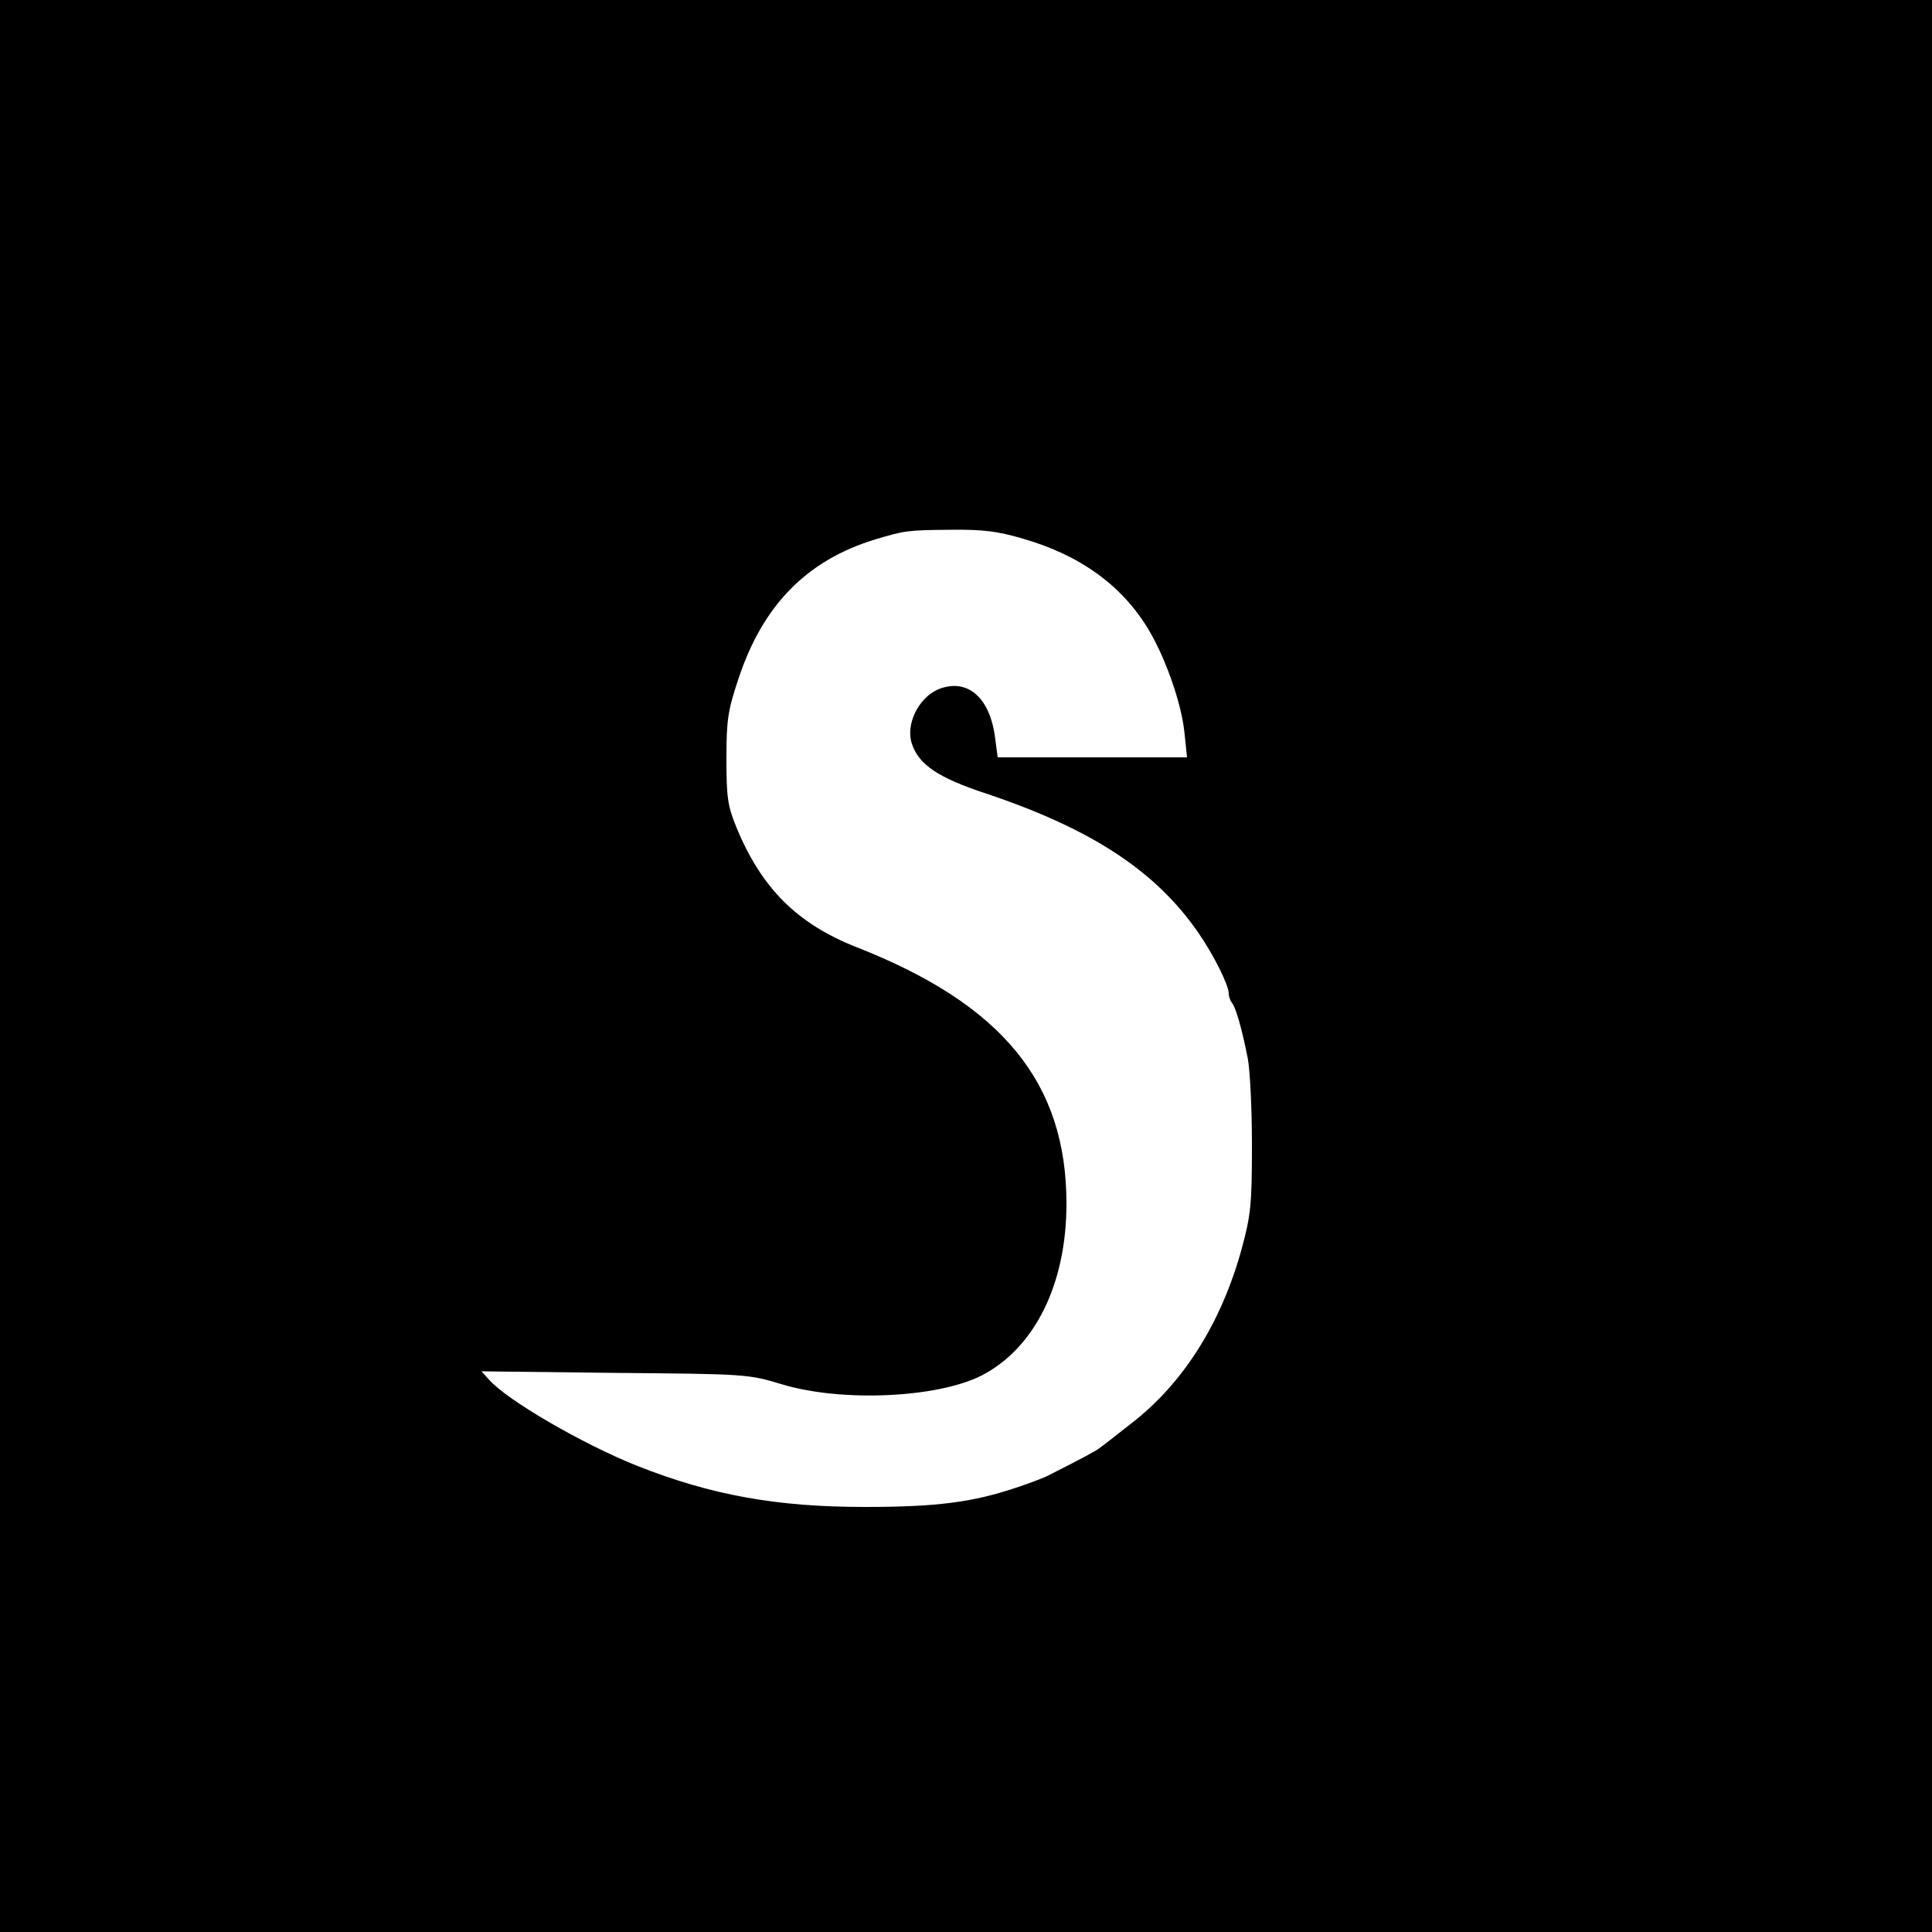 <?xml version="1.0" standalone="no"?>
<!DOCTYPE svg PUBLIC "-//W3C//DTD SVG 20010904//EN"
 "http://www.w3.org/TR/2001/REC-SVG-20010904/DTD/svg10.dtd">
<svg version="1.0" xmlns="http://www.w3.org/2000/svg"
 width="500pt" height="500pt" viewBox="0 0 500 500"
 preserveAspectRatio="xMidYMid meet">
<g transform="translate(0,500) scale(0.1,-0.1)"
fill="#000000" stroke="none">
<path d="M0 2500 l0 -2500 2500 0 2500 0 0 2500 0 2500 -2500 0 -2500 0 0
-2500z m2647 1106 c150 -43 259 -123 327 -238 44 -75 83 -188 91 -261 l7 -67
-245 0 -245 0 -7 53 c-14 104 -73 153 -147 123 -51 -22 -85 -91 -68 -141 18
-54 68 -88 193 -129 274 -92 439 -201 549 -361 40 -58 78 -135 78 -156 0 -8 4
-19 8 -24 10 -11 26 -67 41 -143 6 -30 11 -131 11 -225 0 -154 -3 -182 -26
-267 -53 -194 -152 -351 -289 -456 -38 -30 -74 -58 -80 -62 -9 -7 -40 -24
-137 -73 -9 -4 -44 -18 -78 -29 -113 -38 -206 -50 -393 -50 -228 0 -397 31
-587 106 -143 57 -337 170 -384 223 l-20 22 345 -4 c341 -3 345 -3 434 -30
154 -46 400 -35 515 23 138 71 220 237 220 445 0 313 -166 516 -544 664 -154
61 -246 153 -311 312 -22 54 -25 77 -25 176 0 101 4 125 31 206 63 191 177
307 354 361 77 23 83 24 196 25 83 1 122 -4 186 -23z"/>
</g>
</svg>
